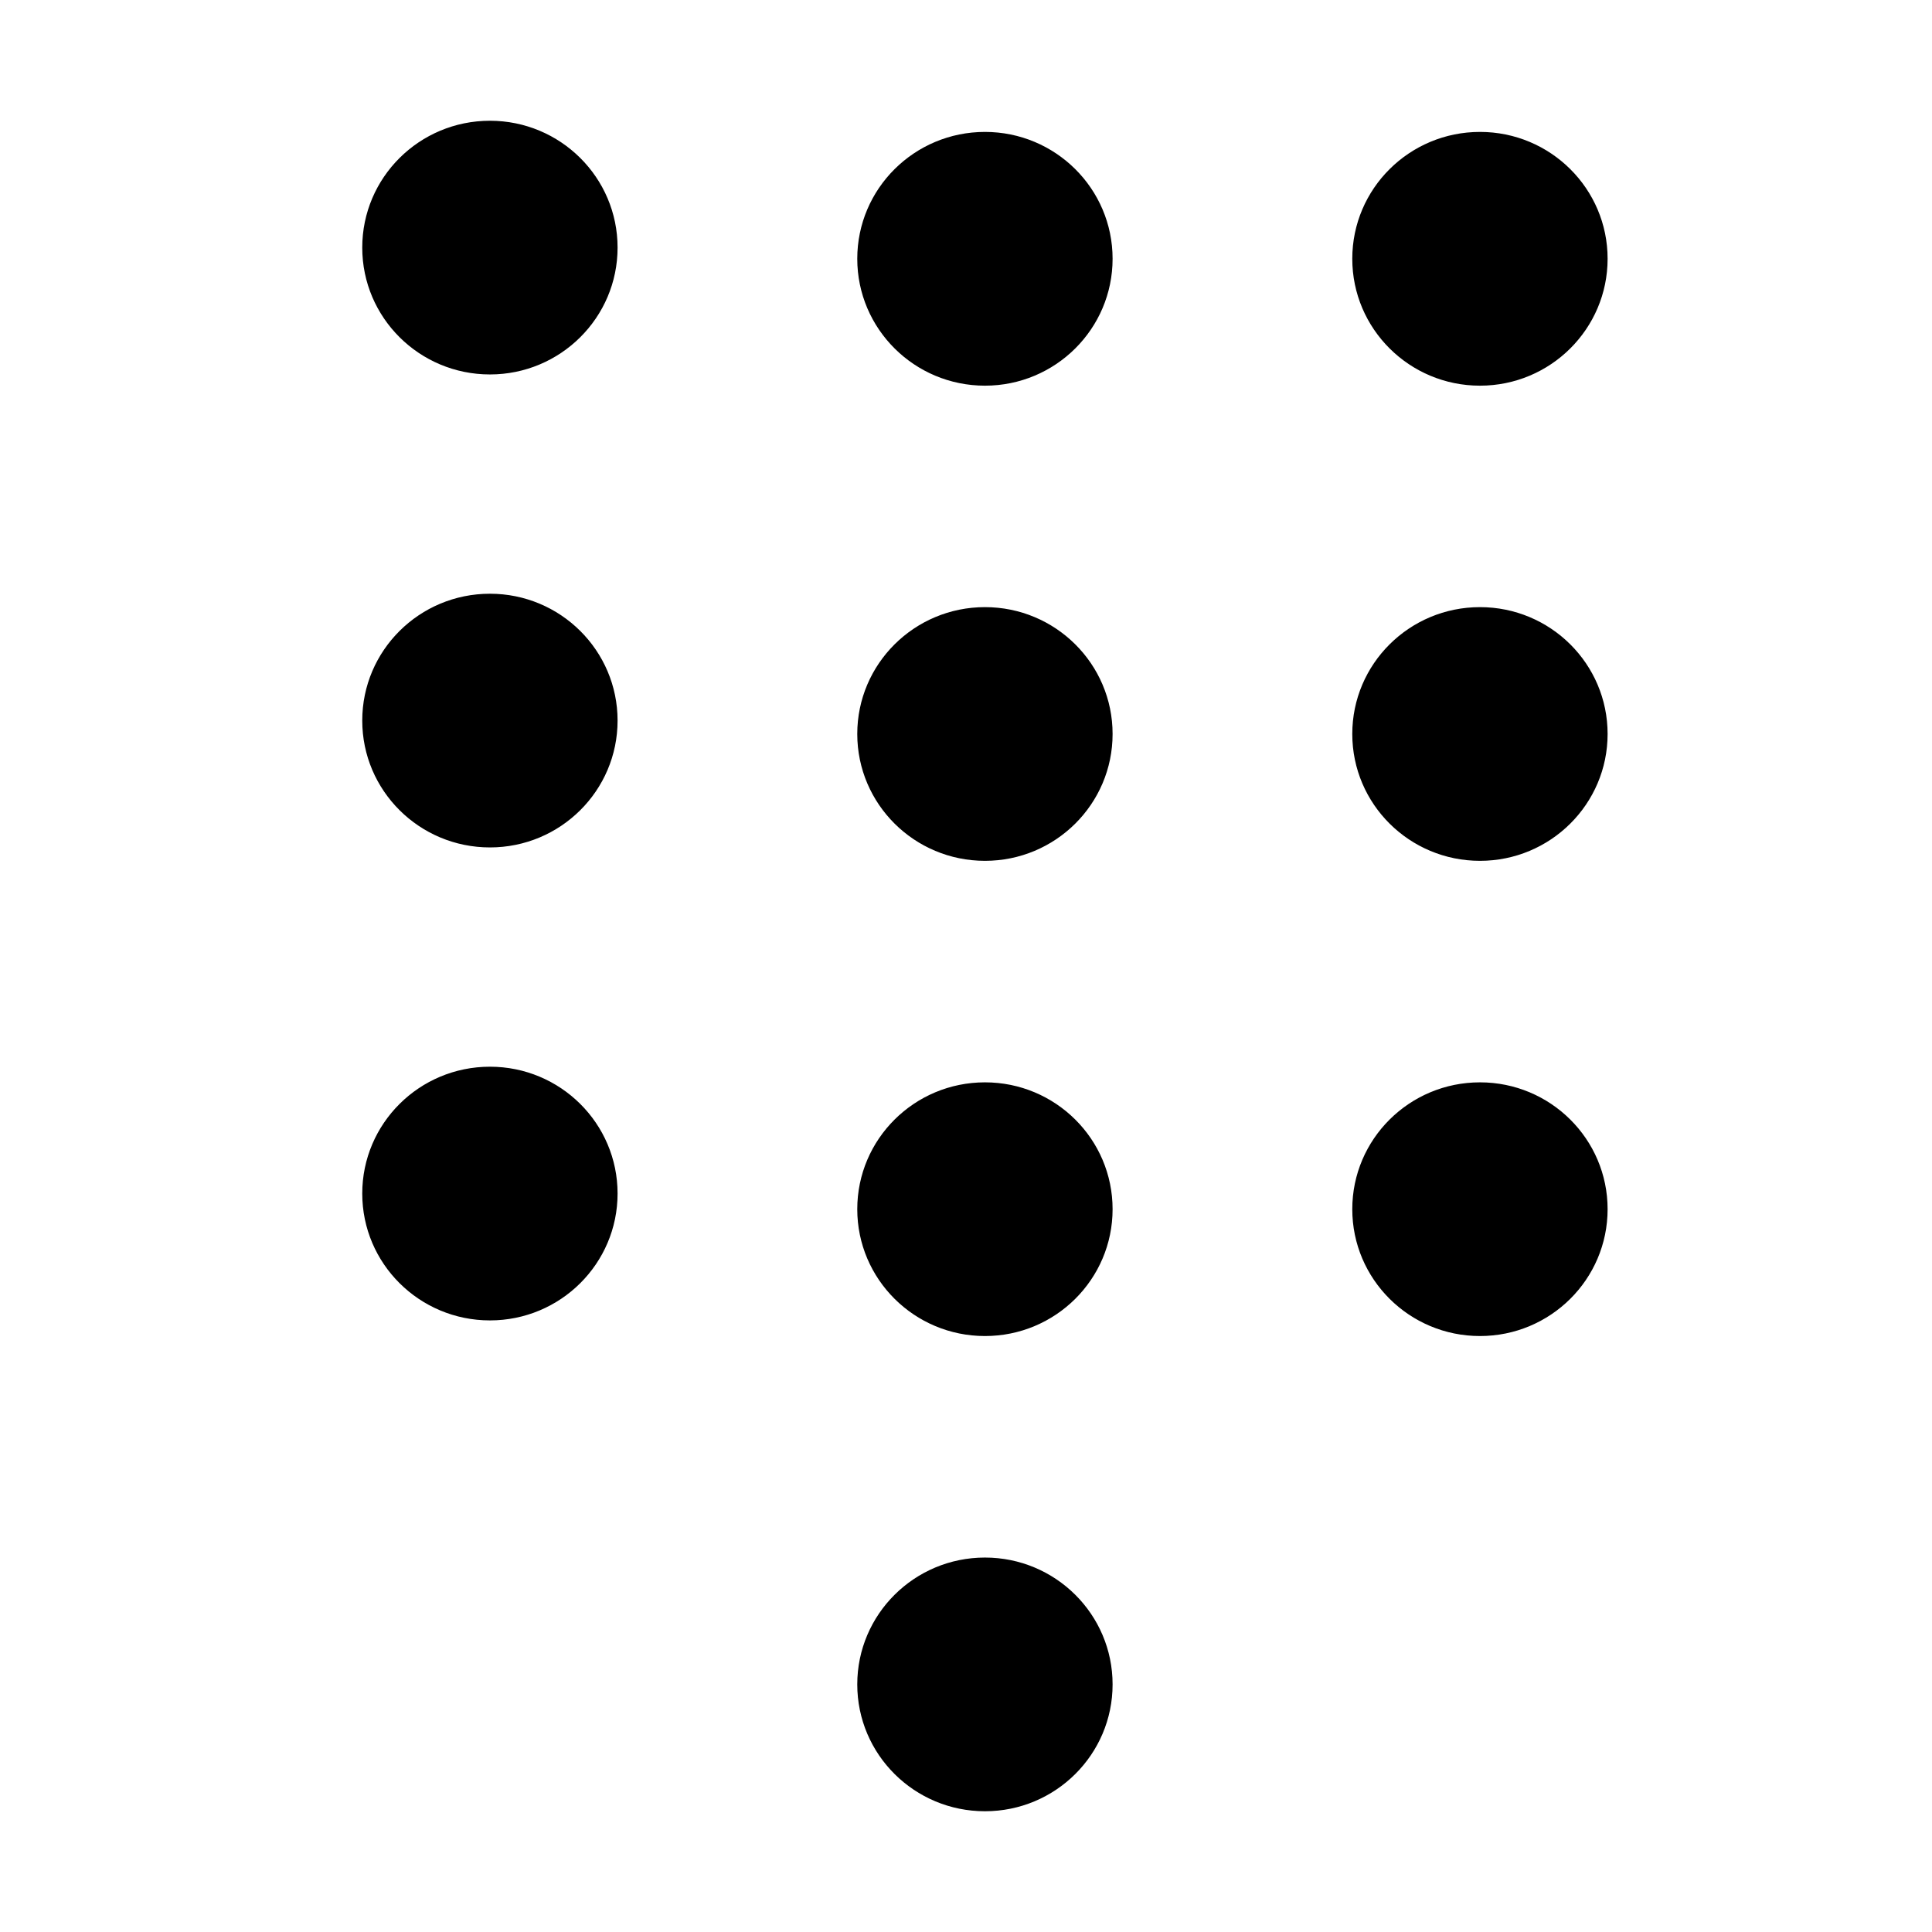<svg width="32" height="32" viewBox="0 0 32 32" fill="none" xmlns="http://www.w3.org/2000/svg">
<path fill-rule="evenodd" clip-rule="evenodd" d="M8.115 6.202C9.282 6.202 10.229 5.262 10.229 4.101C10.229 2.94 9.282 2 8.115 2C6.947 2 6 2.94 6 4.101C6 5.262 6.947 6.202 8.115 6.202ZM14.199 4.286C14.199 5.447 15.146 6.388 16.314 6.388C17.481 6.388 18.428 5.447 18.428 4.286C18.428 3.125 17.481 2.185 16.314 2.185C15.146 2.185 14.199 3.125 14.199 4.286ZM16.314 14.258C17.481 14.258 18.428 13.318 18.428 12.157C18.428 10.996 17.481 10.056 16.314 10.056C15.146 10.056 14.199 10.996 14.199 12.157C14.199 13.318 15.146 14.258 16.314 14.258ZM18.428 20.028C18.428 21.189 17.481 22.129 16.314 22.129C15.146 22.129 14.199 21.189 14.199 20.028C14.199 18.867 15.146 17.927 16.314 17.927C17.481 17.927 18.428 18.867 18.428 20.028ZM16.314 30C17.481 30 18.428 29.06 18.428 27.899C18.428 26.738 17.481 25.798 16.314 25.798C15.146 25.798 14.199 26.738 14.199 27.899C14.199 29.06 15.146 30 16.314 30ZM26.627 4.286C26.627 5.447 25.68 6.388 24.513 6.388C23.345 6.388 22.398 5.447 22.398 4.286C22.398 3.125 23.345 2.185 24.513 2.185C25.68 2.185 26.627 3.125 26.627 4.286ZM24.513 14.258C25.68 14.258 26.627 13.318 26.627 12.157C26.627 10.996 25.68 10.056 24.513 10.056C23.345 10.056 22.398 10.996 22.398 12.157C22.398 13.318 23.345 14.258 24.513 14.258ZM26.627 20.028C26.627 21.189 25.68 22.129 24.513 22.129C23.345 22.129 22.398 21.189 22.398 20.028C22.398 18.867 23.345 17.927 24.513 17.927C25.68 17.927 26.627 18.867 26.627 20.028ZM10.229 11.935C10.229 13.096 9.282 14.036 8.115 14.036C6.947 14.036 6 13.096 6 11.935C6 10.774 6.947 9.834 8.115 9.834C9.282 9.834 10.229 10.774 10.229 11.935ZM8.115 21.87C9.282 21.87 10.229 20.93 10.229 19.769C10.229 18.608 9.282 17.668 8.115 17.668C6.947 17.668 6 18.608 6 19.769C6 20.93 6.947 21.87 8.115 21.87Z" fill="black"/>
</svg>
